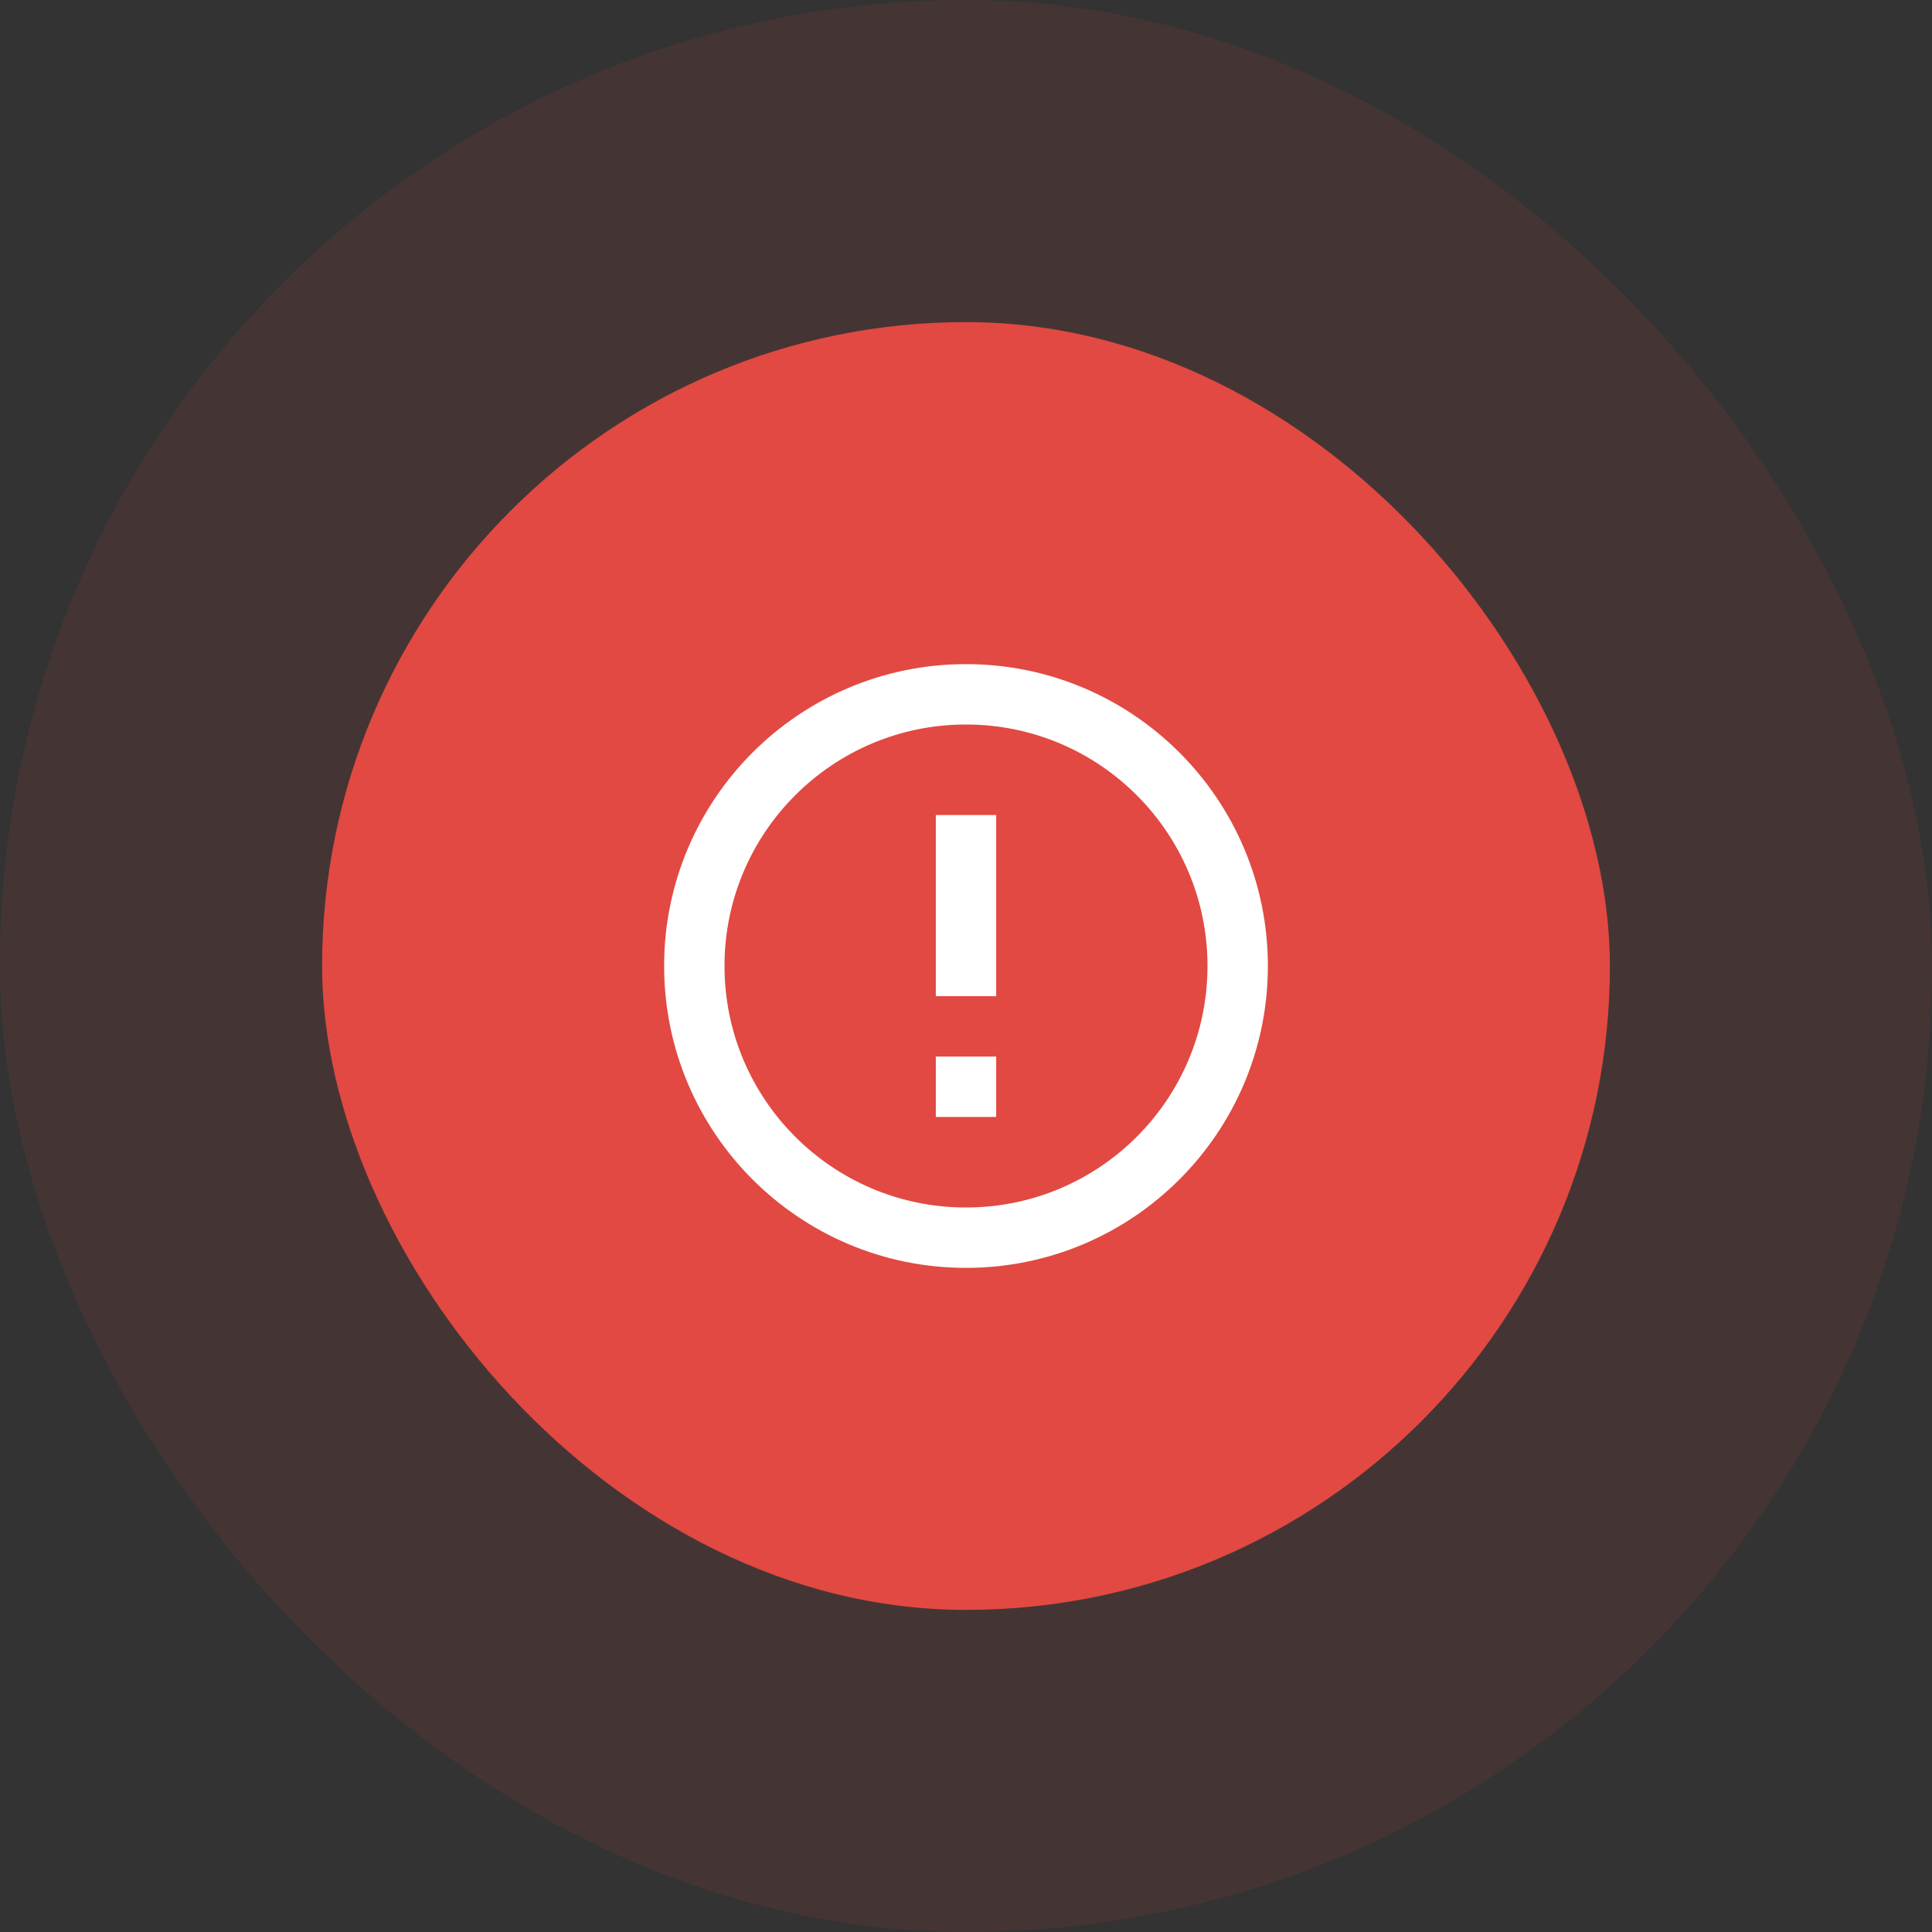 <svg width="32" height="32" viewBox="0 0 32 32" fill="none" xmlns="http://www.w3.org/2000/svg">
<rect x="0" y="0" width="32" height="32" fill="#333333" stroke="none"/>
<rect width="32" height="32" rx="16" fill="#E14942" fill-opacity="0.1"/>
<rect x="5.335" y="5.335" width="21.33" height="21.33" rx="10.665" fill="#E14942"/>
<path d="M16 21C13.239 21 11 18.761 11 16C11 13.239 13.239 11 16 11C18.761 11 21 13.239 21 16C21 18.761 18.761 21 16 21ZM16 20C18.209 20 20 18.209 20 16C20 13.791 18.209 12 16 12C13.791 12 12 13.791 12 16C12 18.209 13.791 20 16 20ZM15.5 17.5H16.5V18.5H15.5V17.5ZM15.5 13.5H16.5V16.5H15.5V13.5Z" fill="white"/>
</svg>
